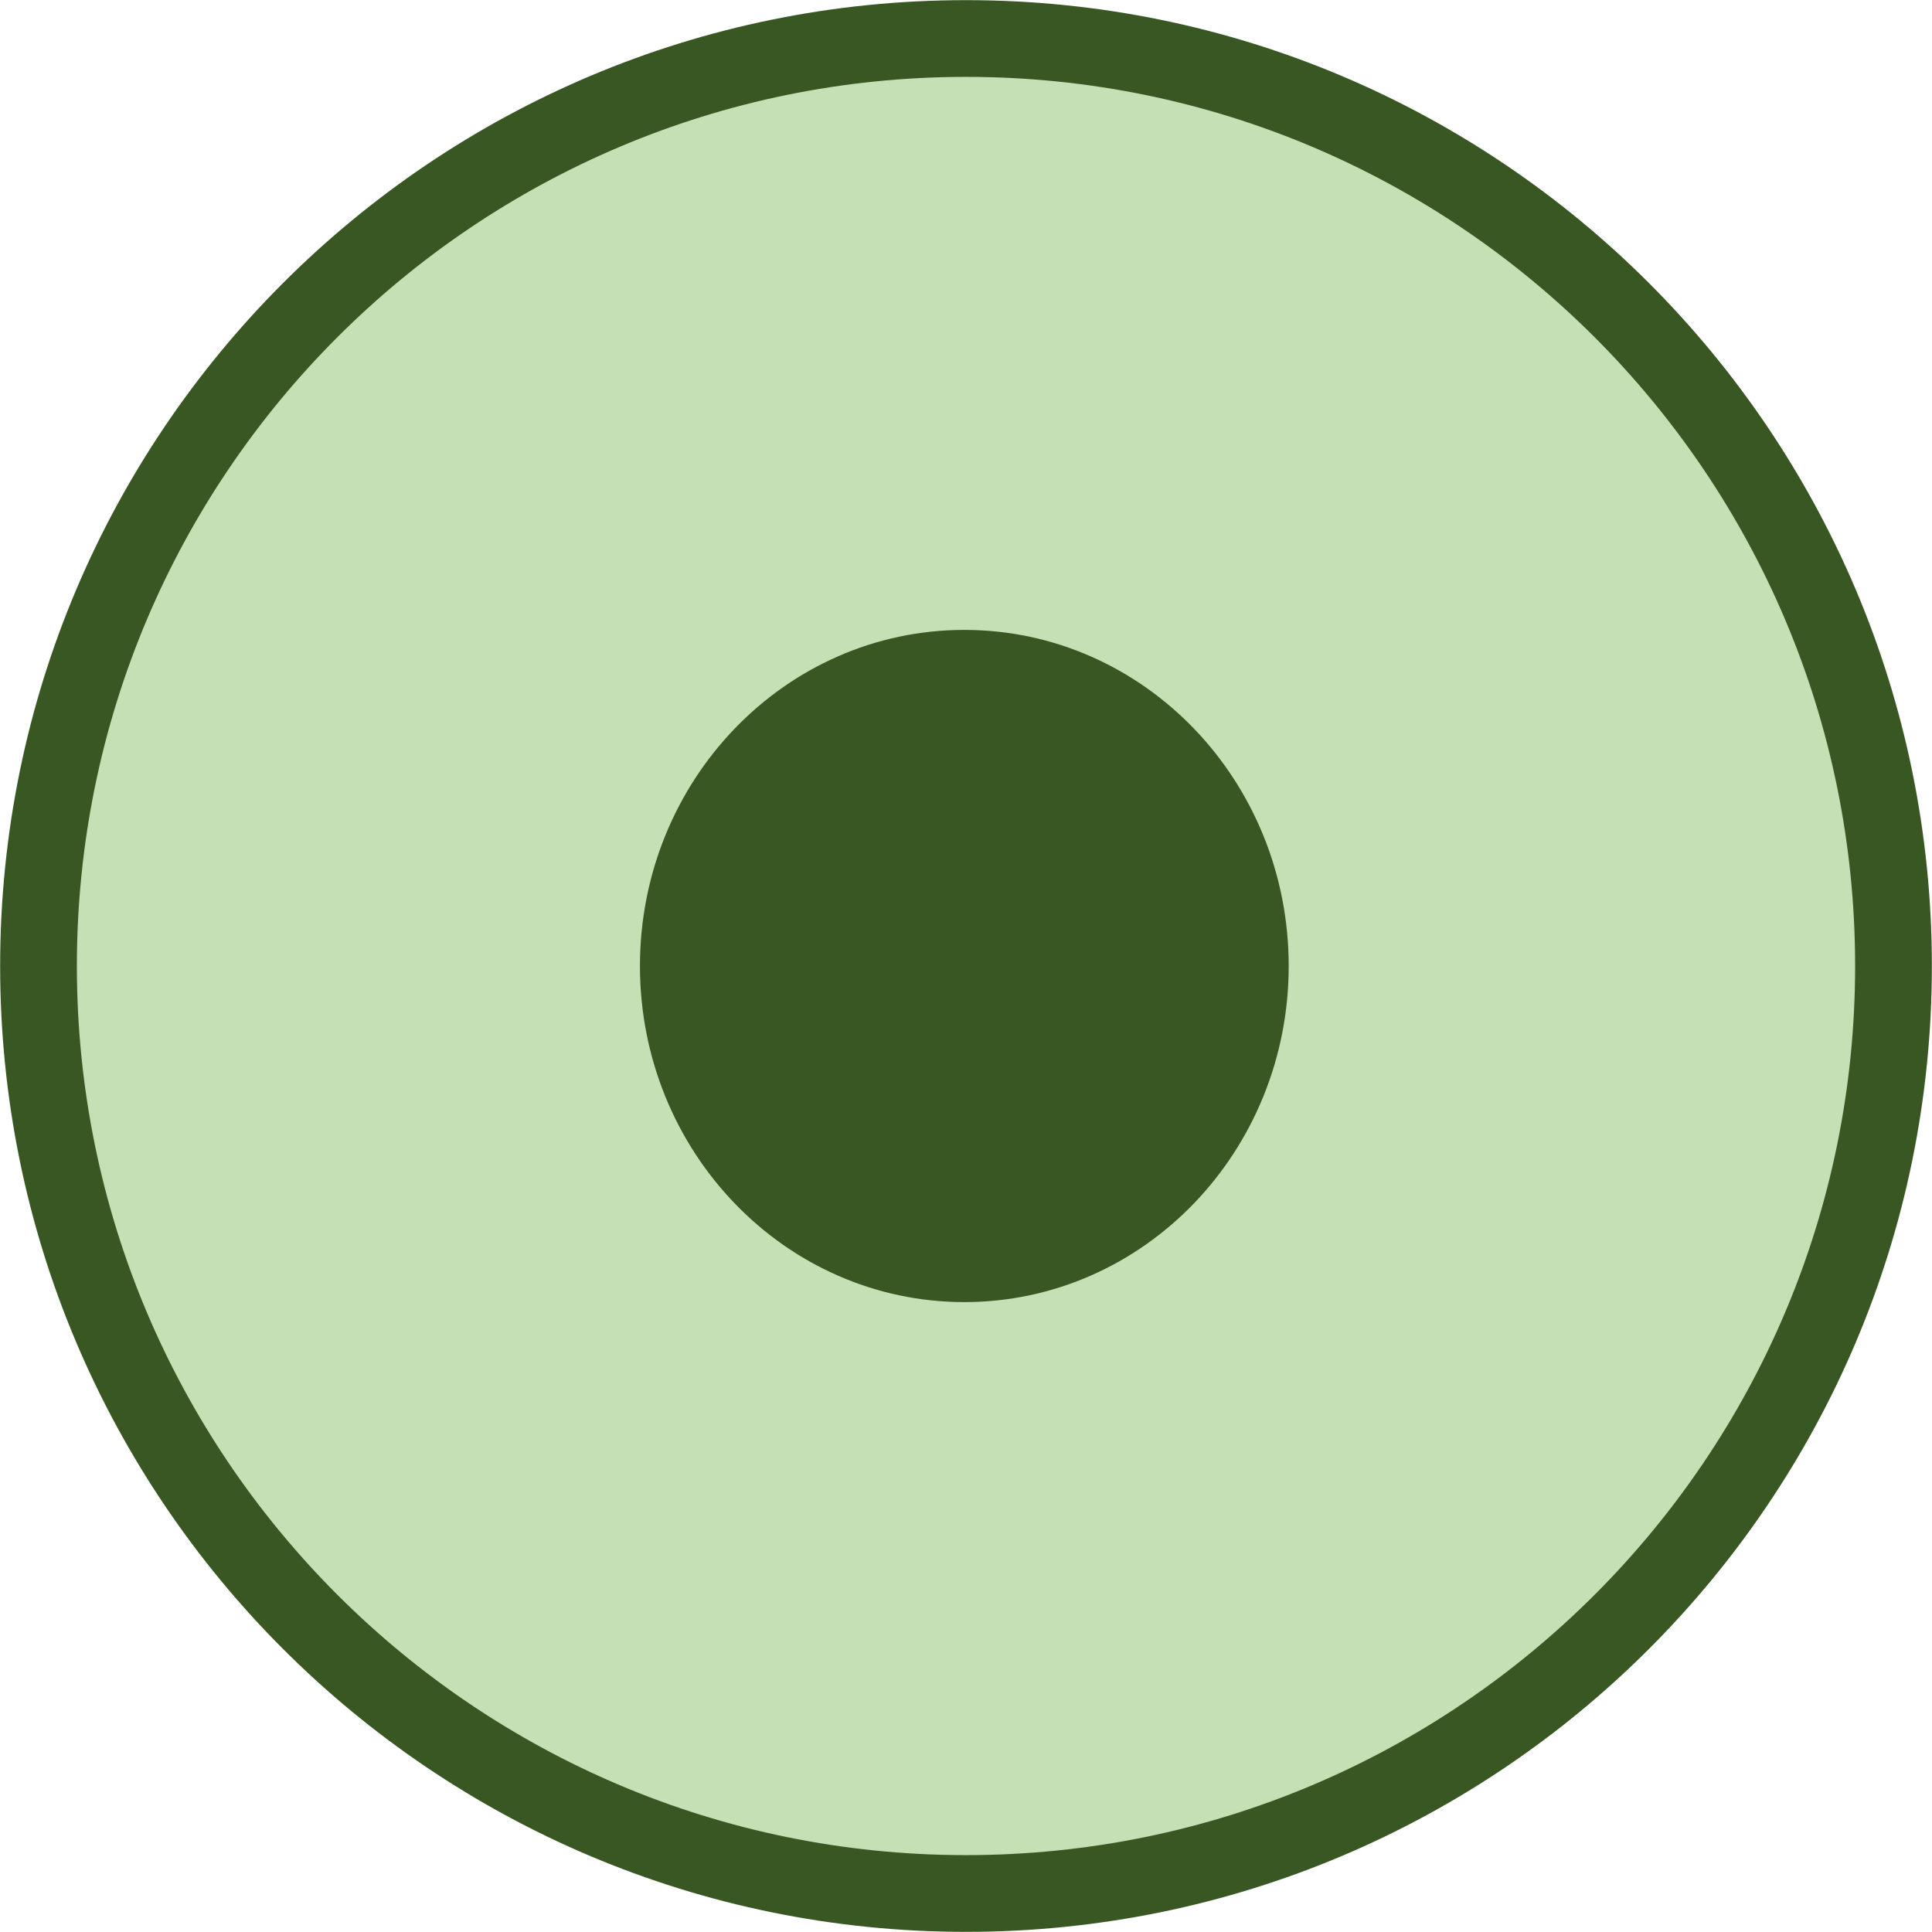 <svg width="577" height="577" xmlns="http://www.w3.org/2000/svg" xmlns:xlink="http://www.w3.org/1999/xlink" xml:space="preserve" overflow="hidden"><defs><clipPath id="clip0"><rect x="4127" y="1987" width="577" height="577"/></clipPath></defs><g clip-path="url(#clip0)" transform="translate(-4127 -1987)"><path d="M4138.5 2275.5C4138.5 2122.52 4262.52 1998.5 4415.5 1998.5 4568.48 1998.5 4692.5 2122.52 4692.5 2275.5 4692.5 2428.48 4568.48 2552.5 4415.5 2552.5 4262.52 2552.5 4138.5 2428.48 4138.5 2275.5Z" stroke="#385723" stroke-width="22.917" stroke-miterlimit="8" fill="#C5E0B4" fill-rule="evenodd"/><path d="M4325 2275.5C4325 2223.86 4365.29 2182 4415 2182 4464.71 2182 4505 2223.86 4505 2275.5 4505 2327.14 4464.71 2369 4415 2369 4365.29 2369 4325 2327.14 4325 2275.5Z" stroke="#385723" stroke-width="13.75" stroke-miterlimit="8" fill="#385723" fill-rule="evenodd"/></g></svg>